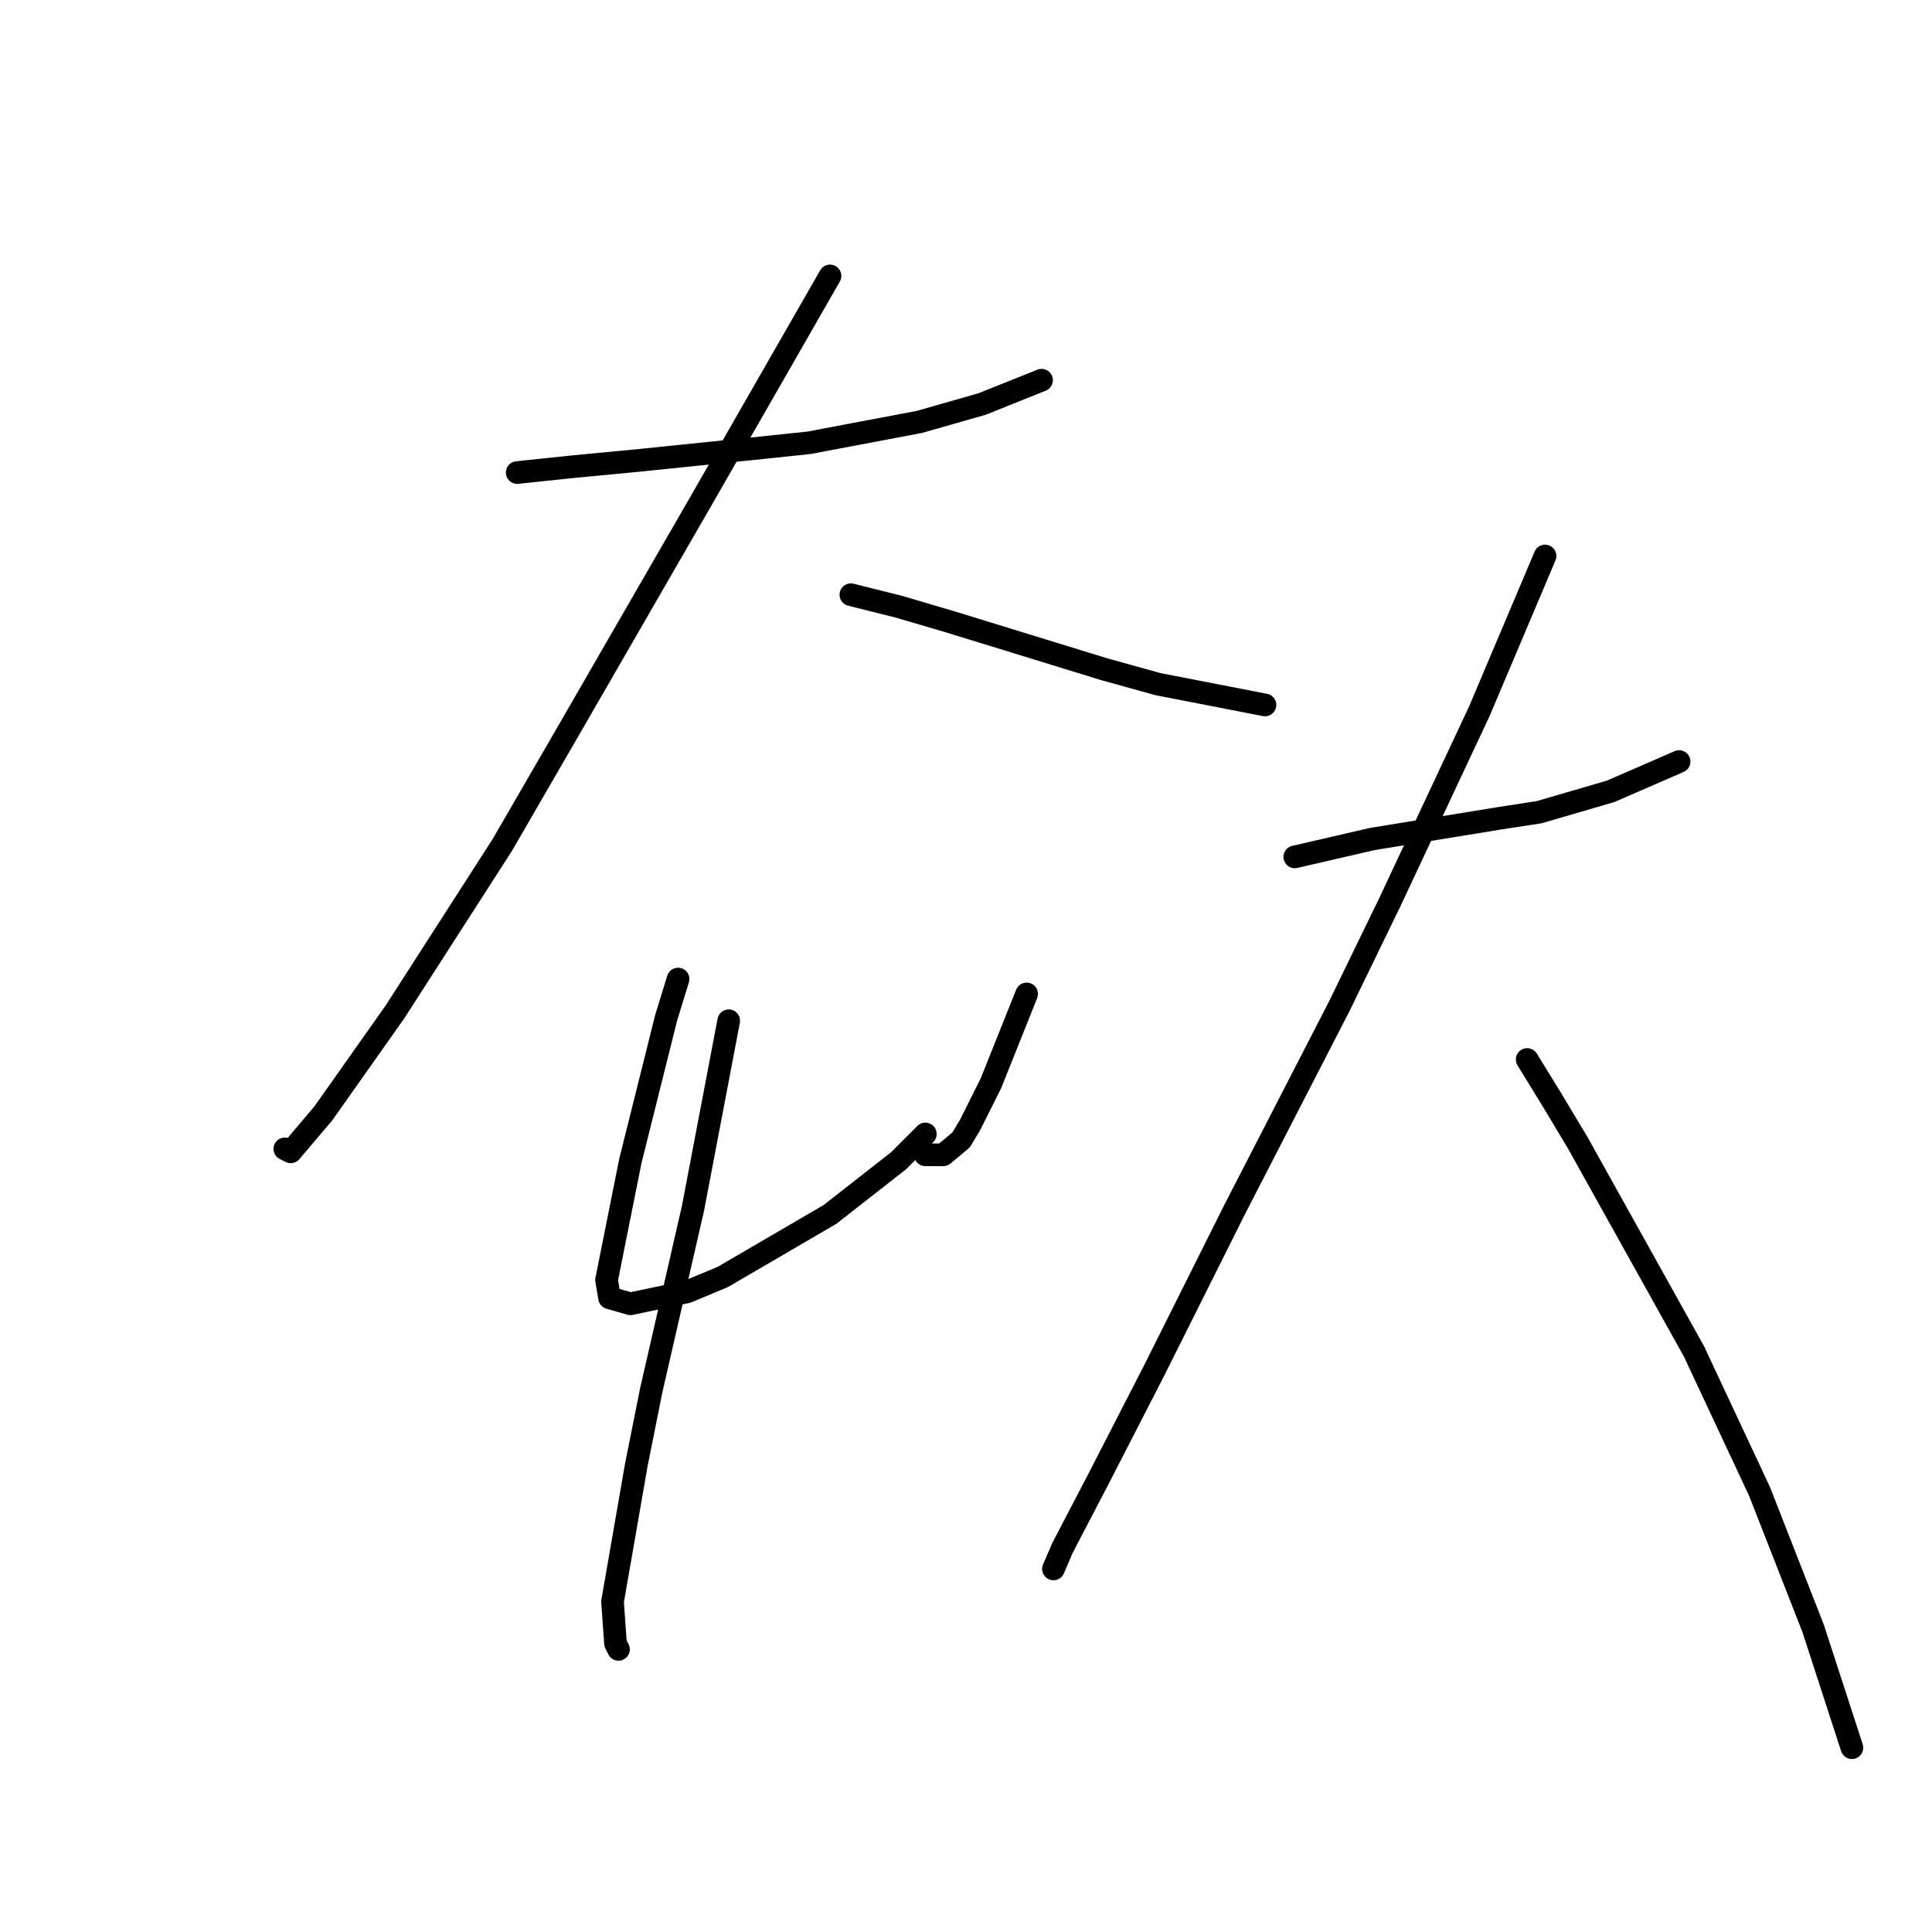 <?xml version="1.0" standalone="no"?>
    <svg width="256" height="256" xmlns="http://www.w3.org/2000/svg" version="1.1">
    <polyline stroke="black" stroke-width="3" stroke-linecap="round" fill="transparent" stroke-linejoin="round" points="68.53 62.617 76.03 61.828 84.321 61.038 99.717 59.459 107.217 58.67 121.824 55.906 130.114 53.538 138.01 50.379 138.01 50.379 " />
        <polyline stroke="black" stroke-width="3" stroke-linecap="round" fill="transparent" stroke-linejoin="round" points="109.981 36.562 93.006 66.17 75.241 96.963 66.556 111.964 52.344 134.071 42.87 147.493 38.527 152.625 37.738 152.231 37.738 152.231 " />
        <polyline stroke="black" stroke-width="3" stroke-linecap="round" fill="transparent" stroke-linejoin="round" points="112.744 78.803 119.061 80.382 125.772 82.356 146.3 88.672 153.406 90.646 167.618 93.41 167.618 93.41 " />
        <polyline stroke="black" stroke-width="3" stroke-linecap="round" fill="transparent" stroke-linejoin="round" points="89.847 129.729 88.268 134.861 85.11 147.493 83.531 153.81 81.557 163.679 80.373 169.601 80.768 171.969 83.531 172.759 91.032 171.18 95.769 169.206 109.981 160.916 119.061 153.81 122.614 150.257 122.614 150.257 " />
        <polyline stroke="black" stroke-width="3" stroke-linecap="round" fill="transparent" stroke-linejoin="round" points="136.036 131.702 134.457 135.65 132.878 139.598 131.299 143.546 128.535 149.072 127.351 151.046 124.982 153.02 122.614 153.02 122.614 153.02 " />
        <polyline stroke="black" stroke-width="3" stroke-linecap="round" fill="transparent" stroke-linejoin="round" points="96.559 135.255 91.821 160.126 86.295 184.207 84.321 194.076 81.162 212.236 81.557 217.763 81.952 218.552 81.952 218.552 " />
        <polyline stroke="black" stroke-width="3" stroke-linecap="round" fill="transparent" stroke-linejoin="round" points="171.565 113.543 176.697 112.359 181.829 111.174 198.805 108.411 203.937 107.621 213.411 104.858 222.491 100.91 222.491 100.91 " />
        <polyline stroke="black" stroke-width="3" stroke-linecap="round" fill="transparent" stroke-linejoin="round" points="204.726 73.671 196.041 94.199 184.198 119.465 177.487 133.282 163.67 160.126 153.011 181.444 145.51 196.05 140.773 205.13 139.589 207.893 139.589 207.893 " />
        <polyline stroke="black" stroke-width="3" stroke-linecap="round" fill="transparent" stroke-linejoin="round" points="202.358 140.387 205.516 145.52 209.069 151.441 224.465 179.075 233.15 197.629 240.256 215.789 245.388 231.58 245.388 231.58 " />
        </svg>